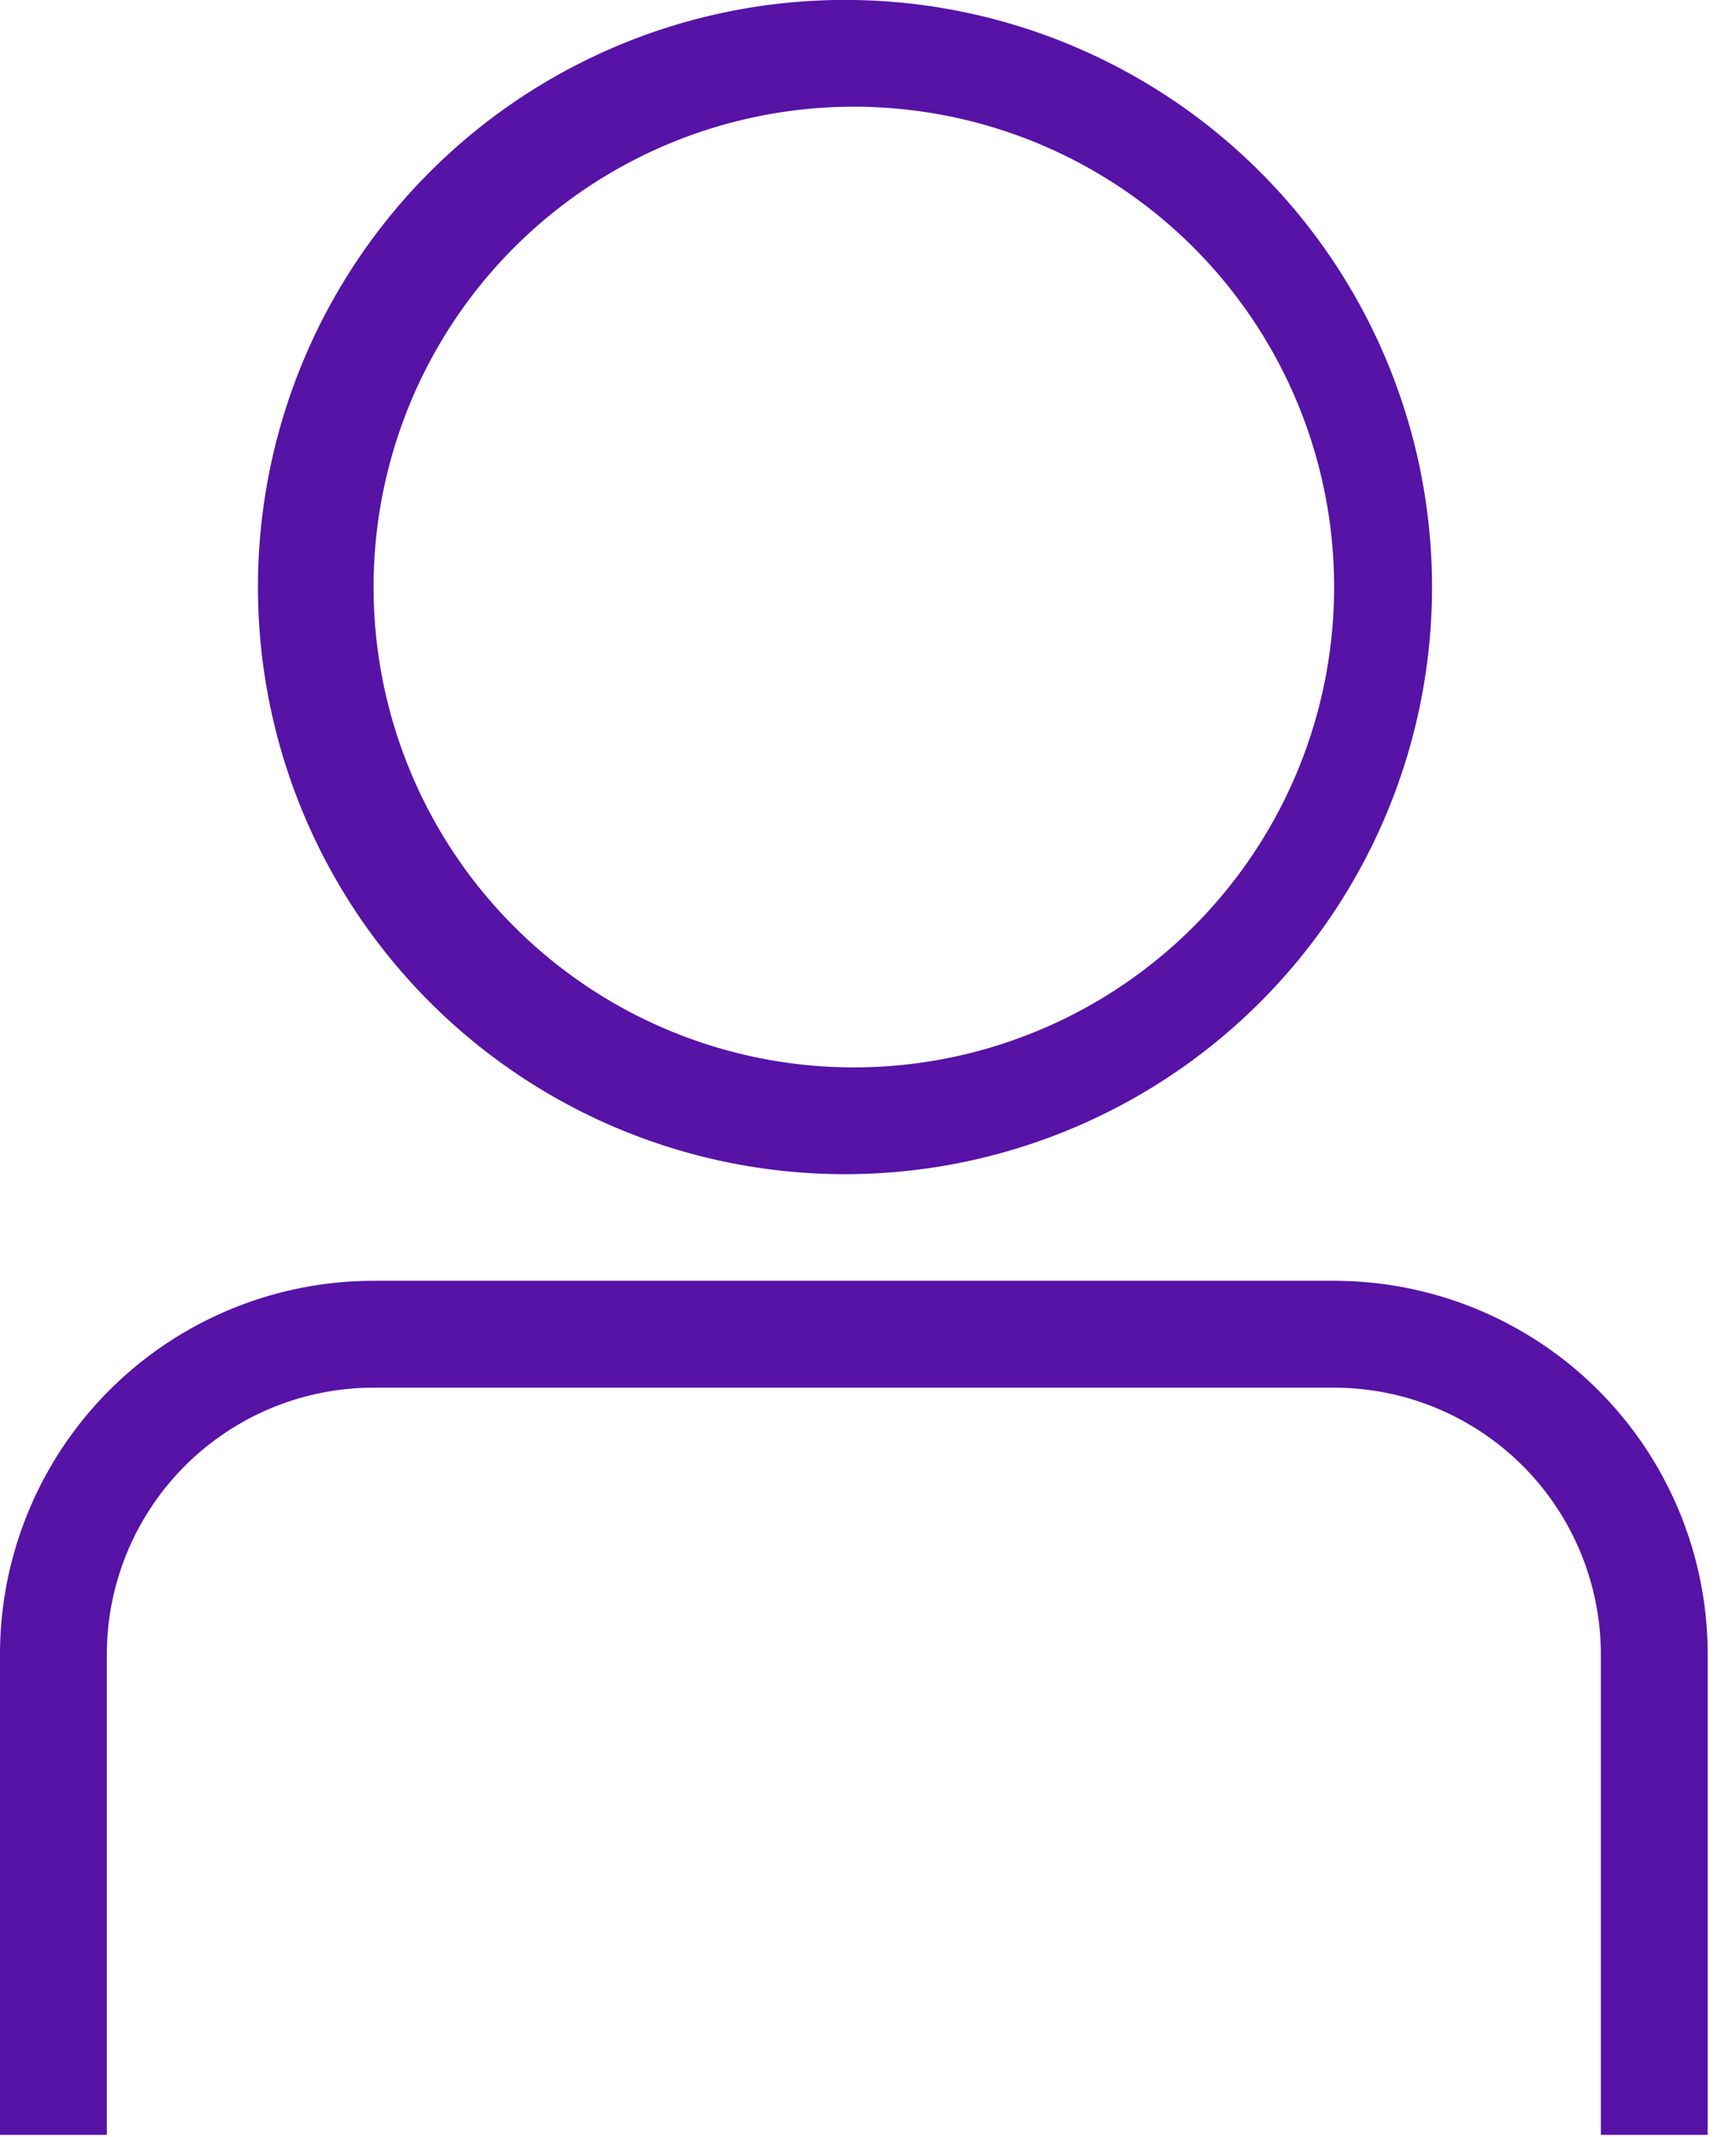 <svg width="13" height="16" xmlns="http://www.w3.org/2000/svg"><g fill="#5712A6" fill-rule="nonzero"><path d="M12.788 15.984h-.8v-3.596A1.998 1.998 0 009.99 10.39H2.797A1.998 1.998 0 00.8 12.388v3.596H0v-3.596A2.797 2.797 0 012.797 9.59H9.99a2.797 2.797 0 012.798 2.797v3.596zM6.394 8.791a4.396 4.396 0 110-8.791 4.396 4.396 0 010 8.791zm0-7.992a3.596 3.596 0 100 7.193 3.596 3.596 0 000-7.193z"/></g></svg>